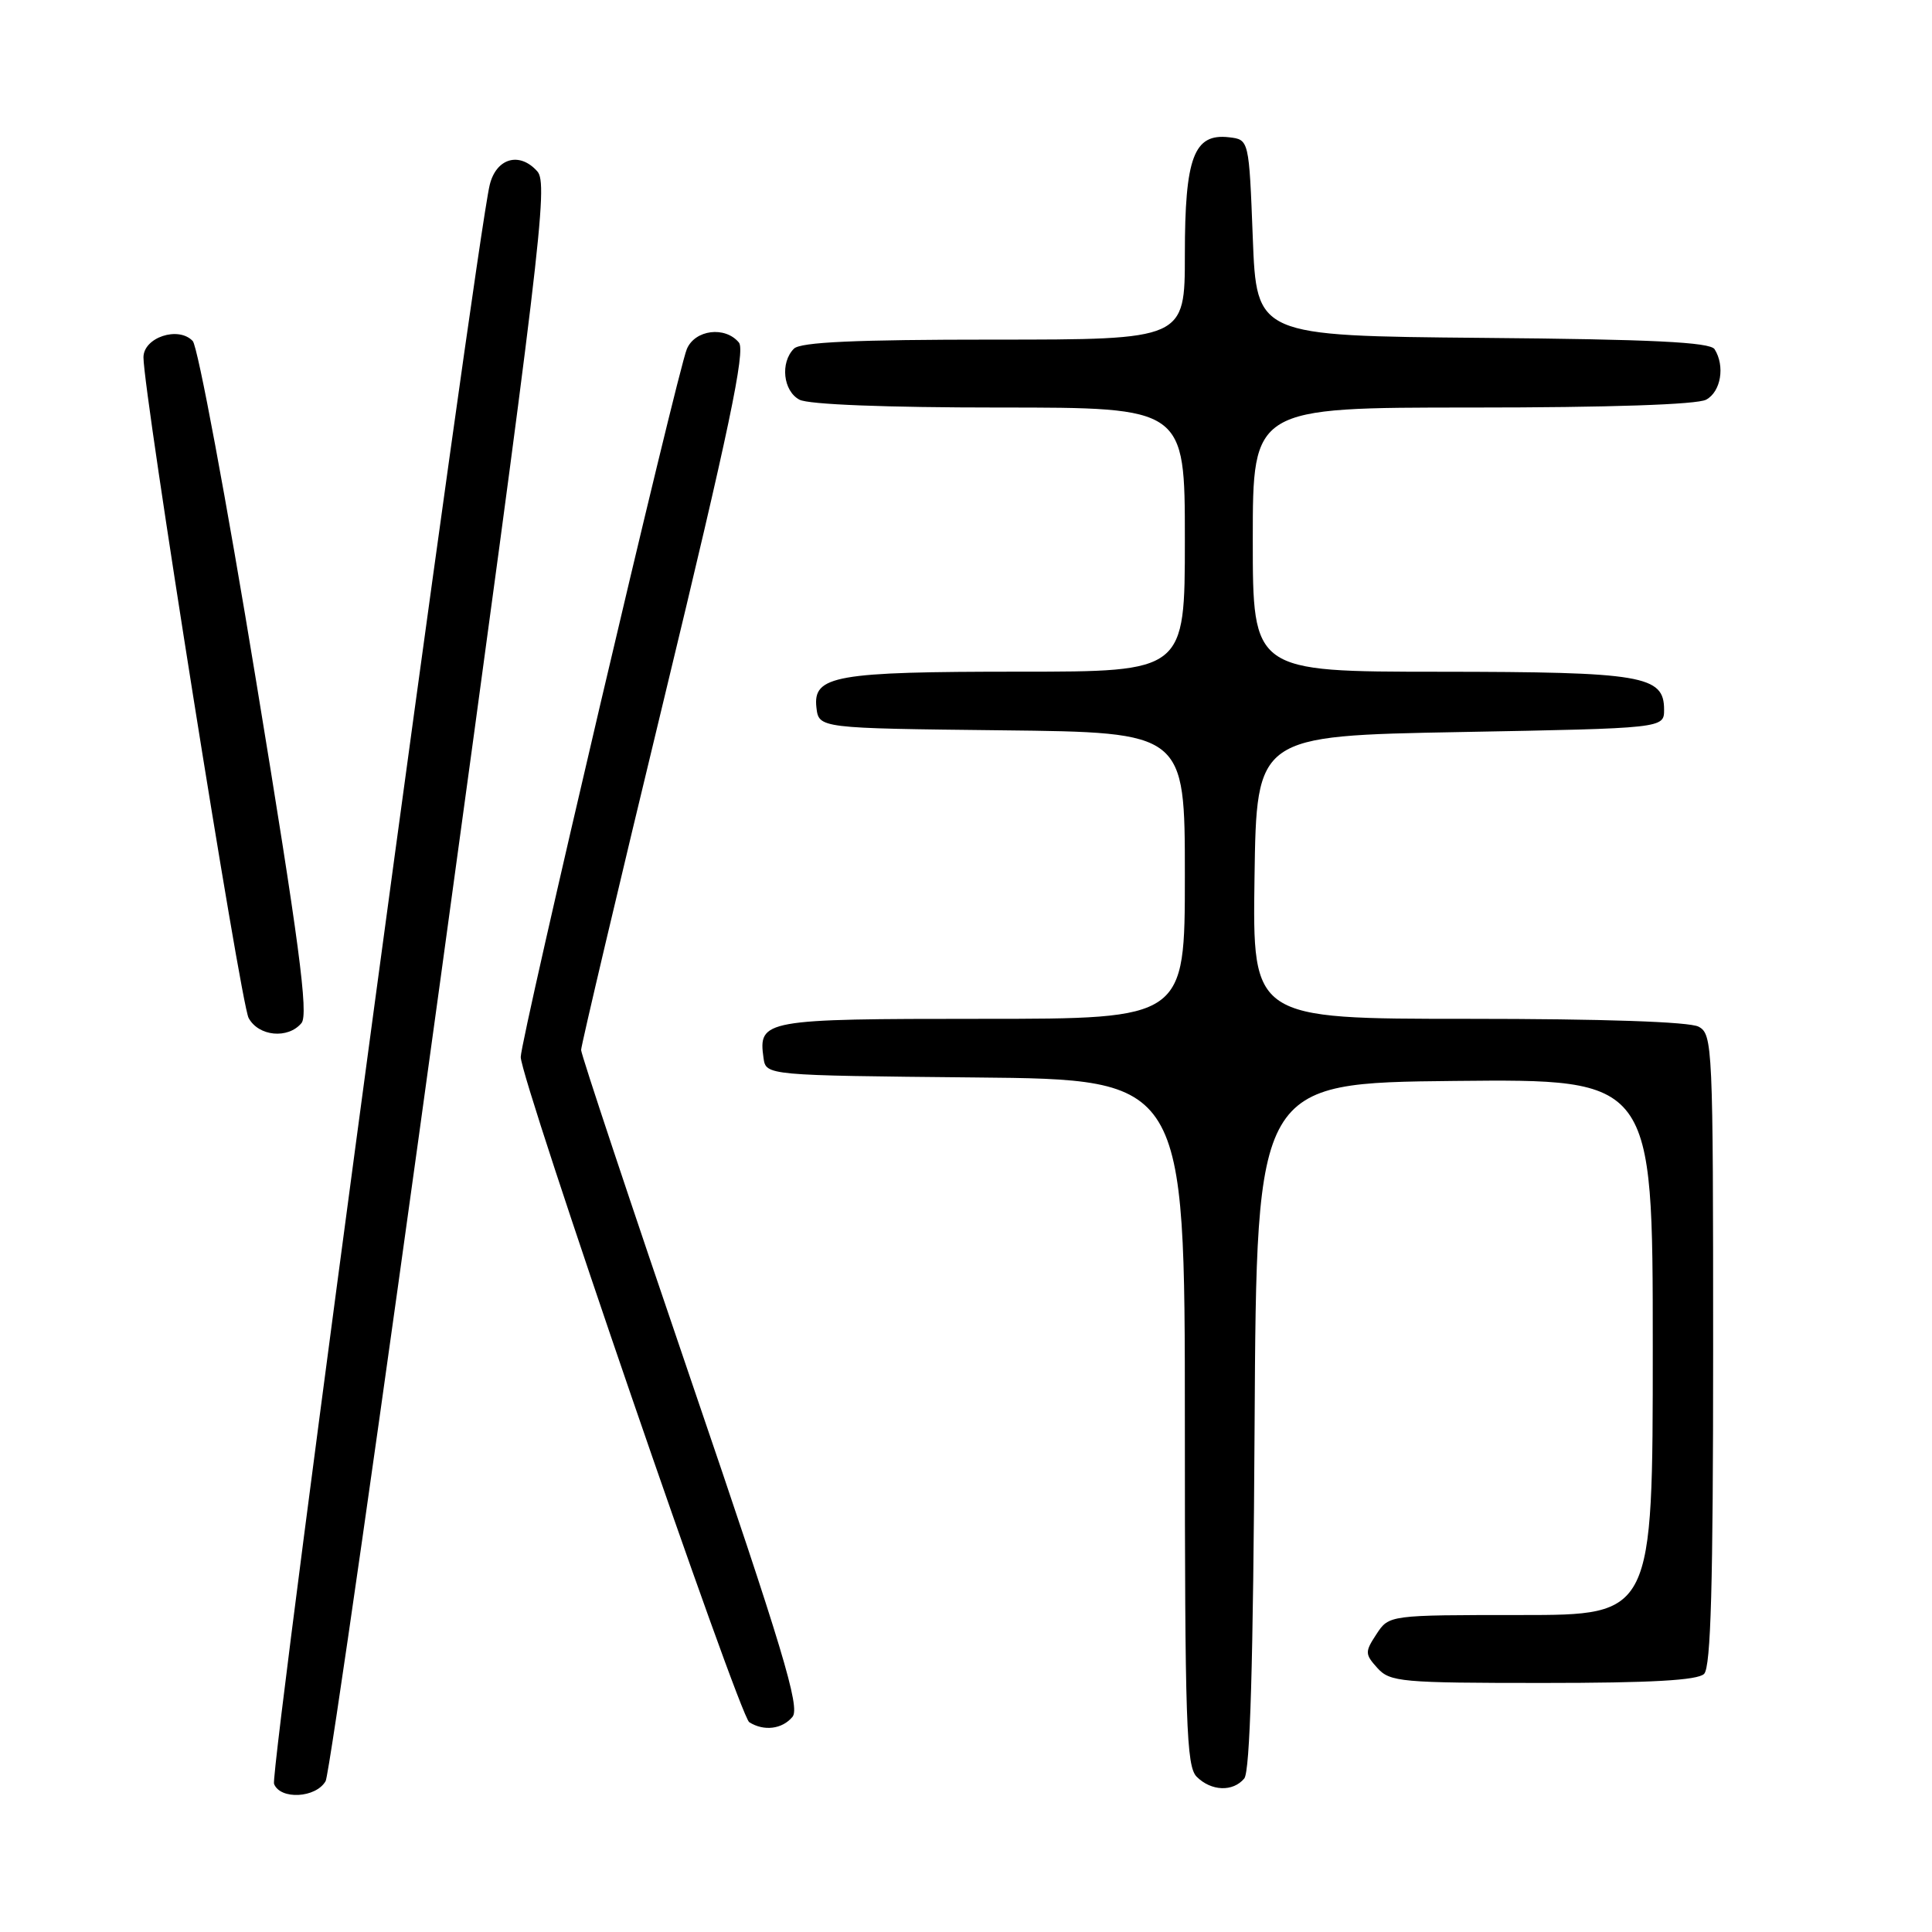 <?xml version="1.0" encoding="UTF-8" standalone="no"?>
<!DOCTYPE svg PUBLIC "-//W3C//DTD SVG 1.1//EN" "http://www.w3.org/Graphics/SVG/1.1/DTD/svg11.dtd" >
<svg xmlns="http://www.w3.org/2000/svg" xmlns:xlink="http://www.w3.org/1999/xlink" version="1.1" viewBox="0 0 256 256">
 <g >
 <path fill="currentColor"
d=" M 43.15 236.00 C 43.62 235.18 50.48 187.25 58.40 129.50 C 71.64 32.89 72.67 24.36 71.20 22.71 C 68.85 20.06 65.76 20.94 64.89 24.50 C 63.07 31.94 35.71 234.80 36.31 236.37 C 37.13 238.51 41.87 238.26 43.15 236.00 Z  M 164.87 235.66 C 165.64 234.73 166.06 220.41 166.24 188.91 C 166.50 143.50 166.50 143.50 192.75 143.23 C 219.00 142.97 219.00 142.97 219.00 178.48 C 219.00 214.00 219.00 214.00 201.52 214.00 C 184.05 214.00 184.05 214.00 182.39 216.53 C 180.84 218.89 180.85 219.18 182.52 221.03 C 184.19 222.87 185.67 223.00 204.45 223.00 C 218.79 223.00 224.95 222.65 225.80 221.80 C 226.70 220.90 227.00 209.99 227.00 178.84 C 227.00 138.57 226.93 137.03 225.07 136.04 C 223.86 135.39 212.34 135.00 194.54 135.00 C 165.96 135.00 165.96 135.00 166.23 116.25 C 166.50 97.50 166.50 97.50 193.50 97.00 C 220.50 96.50 220.50 96.50 220.50 94.03 C 220.50 89.51 217.68 89.03 190.75 89.01 C 166.00 89.00 166.00 89.00 166.00 71.50 C 166.00 54.00 166.00 54.00 195.07 54.00 C 213.19 54.00 224.86 53.61 226.07 52.96 C 228.03 51.91 228.60 48.50 227.19 46.27 C 226.60 45.34 218.88 44.96 196.45 44.77 C 166.50 44.50 166.50 44.50 166.00 31.50 C 165.50 18.50 165.50 18.50 162.85 18.19 C 158.20 17.65 157.00 20.83 157.00 33.72 C 157.00 45.00 157.00 45.00 131.70 45.00 C 113.36 45.00 106.07 45.33 105.20 46.20 C 103.36 48.04 103.77 51.81 105.93 52.96 C 107.12 53.60 117.41 54.00 132.43 54.00 C 157.00 54.00 157.00 54.00 157.00 71.50 C 157.00 89.00 157.00 89.00 135.07 89.00 C 110.65 89.00 107.70 89.52 108.18 93.75 C 108.50 96.50 108.50 96.50 132.75 96.77 C 157.00 97.04 157.00 97.04 157.00 116.02 C 157.00 135.00 157.00 135.00 130.12 135.00 C 101.19 135.00 100.46 135.13 101.17 140.19 C 101.50 142.50 101.50 142.50 129.25 142.77 C 157.00 143.03 157.00 143.03 157.00 188.44 C 157.00 228.40 157.19 234.05 158.57 235.43 C 160.50 237.35 163.37 237.46 164.87 235.66 Z  M 105.01 227.49 C 106.05 226.24 103.73 218.53 91.63 183.08 C 83.58 159.50 77.00 139.72 77.00 139.13 C 77.00 138.54 81.96 117.52 88.03 92.42 C 96.58 57.06 98.80 46.46 97.91 45.39 C 96.08 43.18 92.09 43.68 91.01 46.25 C 89.74 49.27 69.00 137.67 69.00 140.06 C 69.00 143.10 97.95 227.35 99.28 228.20 C 101.22 229.43 103.65 229.13 105.01 227.49 Z  M 39.95 135.56 C 40.90 134.42 39.64 124.90 33.95 90.31 C 30.00 66.21 26.21 45.91 25.54 45.19 C 23.65 43.17 19.00 44.71 19.01 47.36 C 19.02 52.10 31.88 132.91 32.94 134.88 C 34.25 137.33 38.17 137.71 39.95 135.56 Z "/>
</g>
</svg>